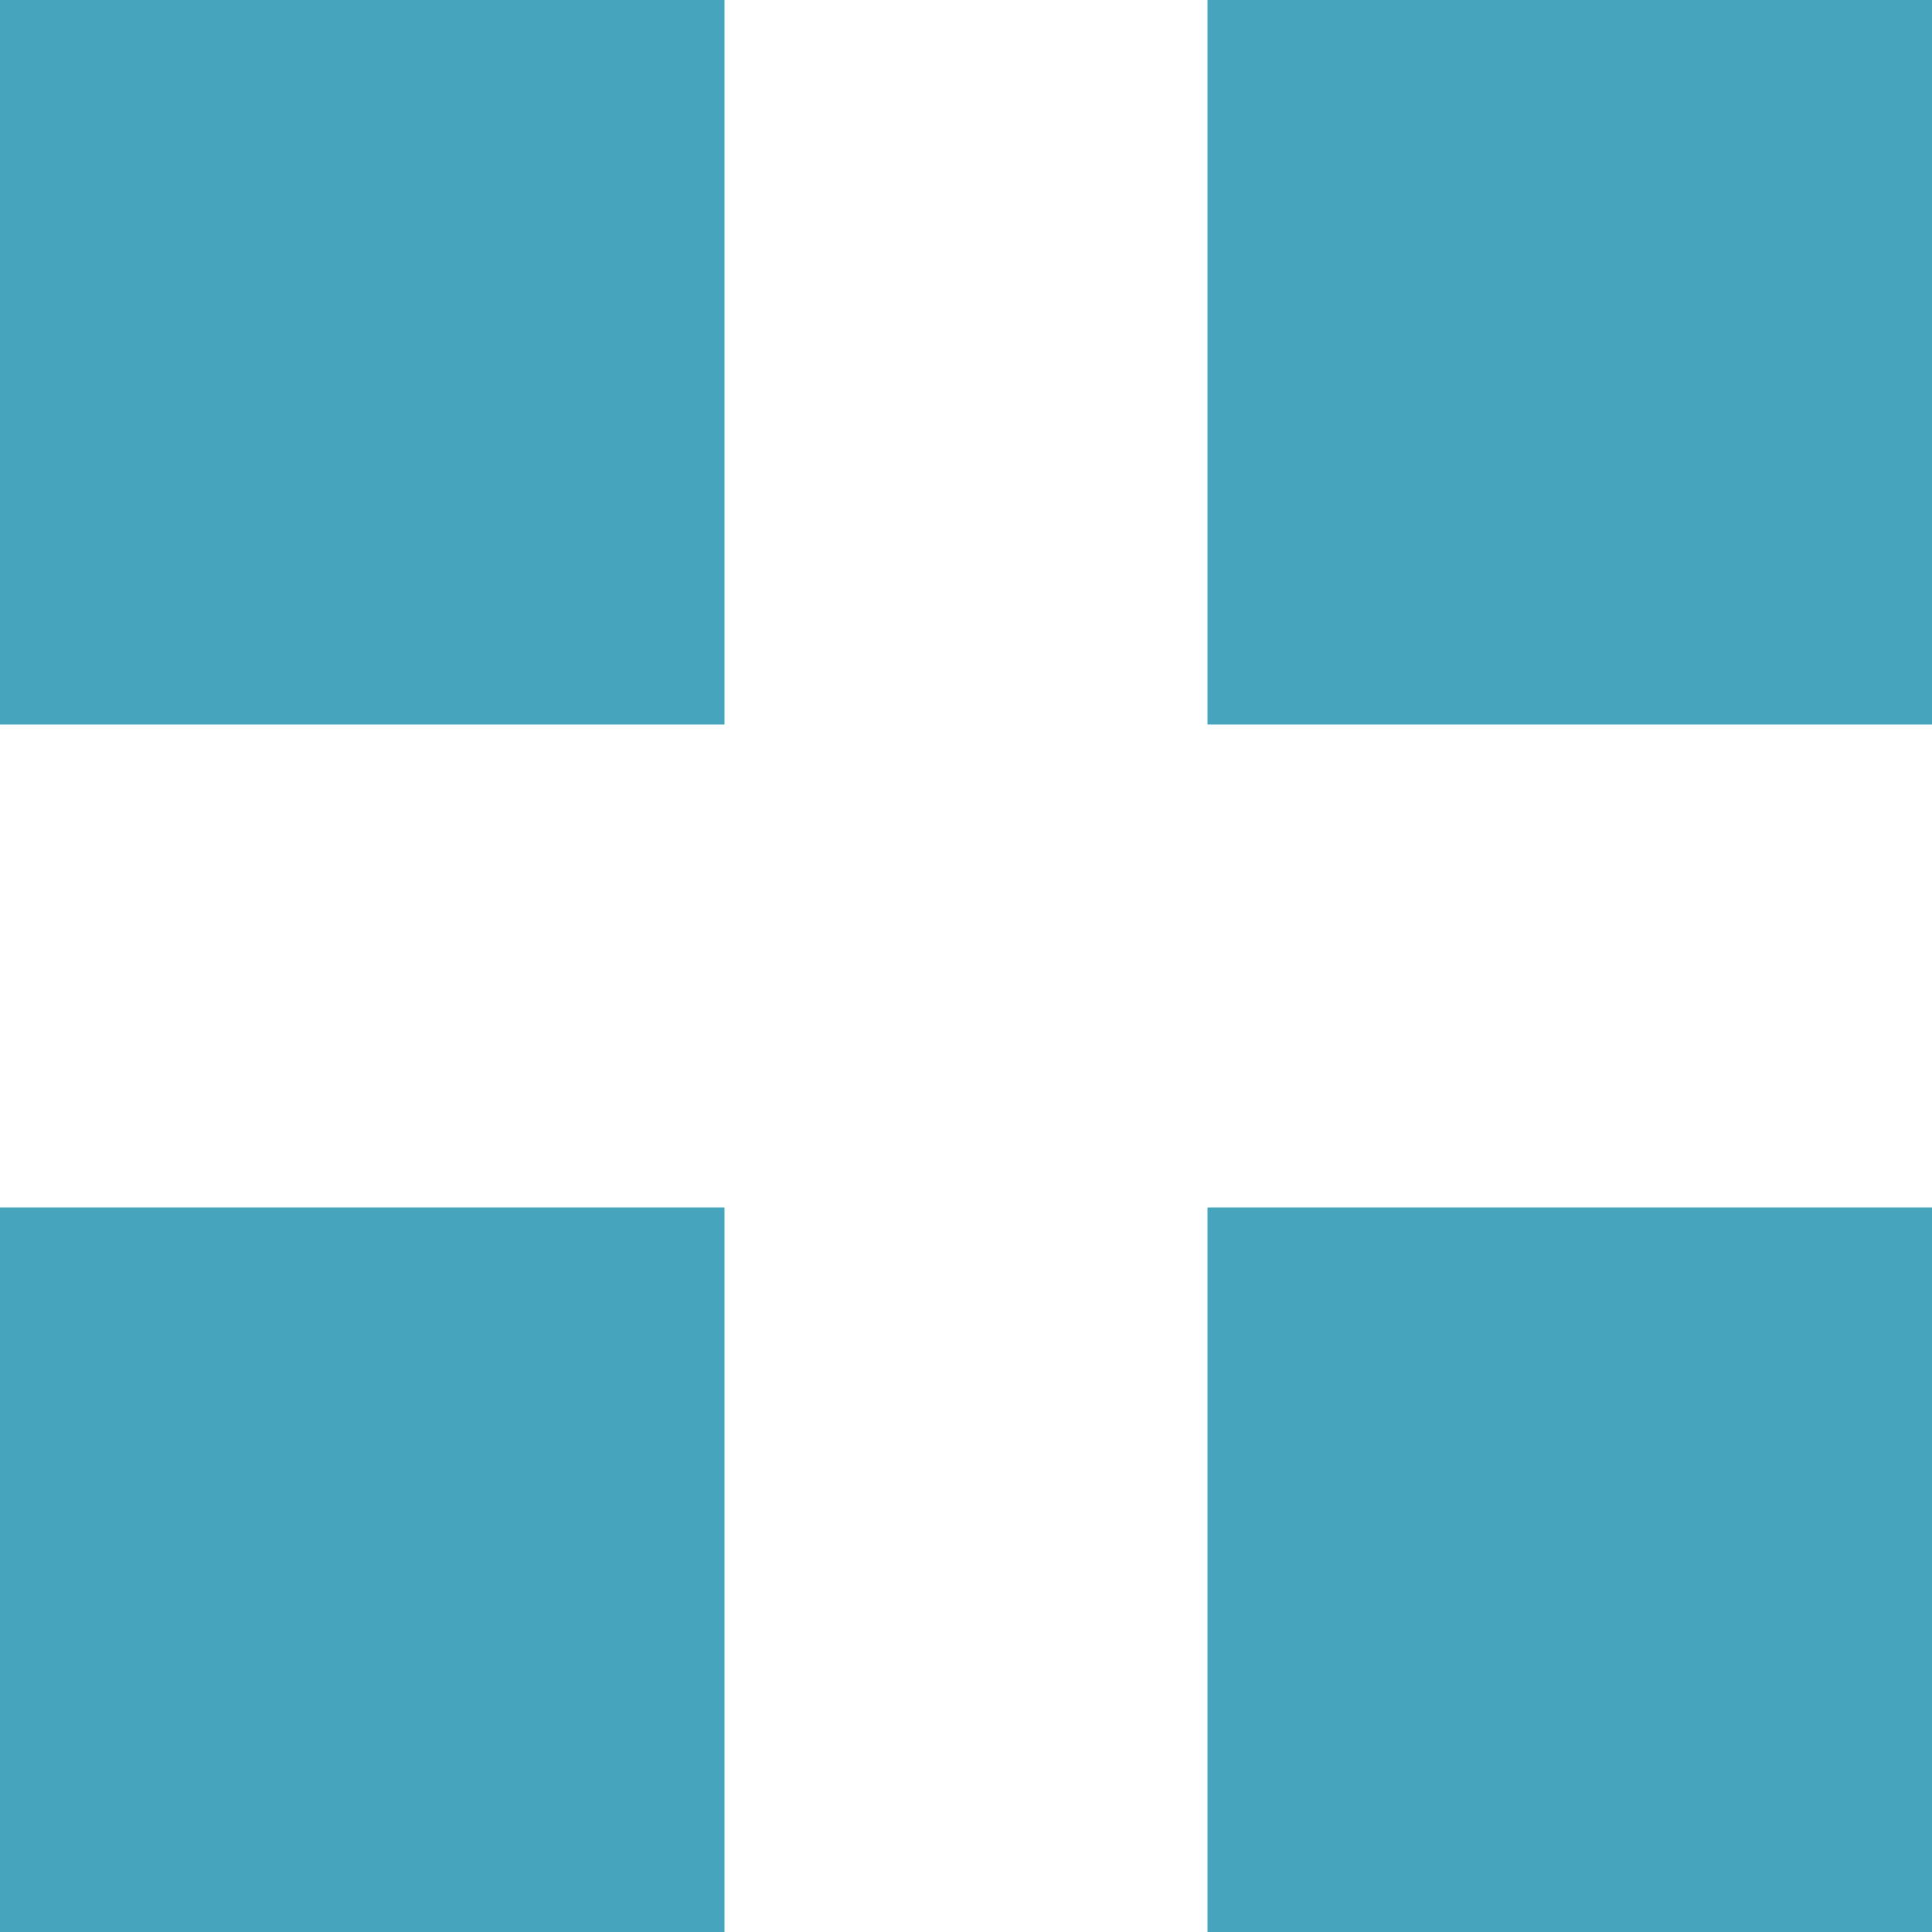 <svg width="35" height="35" viewBox="0 0 35 35" fill="none" xmlns="http://www.w3.org/2000/svg">
<path d="M0 0V13.125H13.125V0H0ZM21.875 0V13.125H35V0H21.875ZM0 21.875V35H13.125V21.875H0ZM21.875 21.875V35H35V21.875H21.875Z" fill="#46A4BD"/>
</svg>
